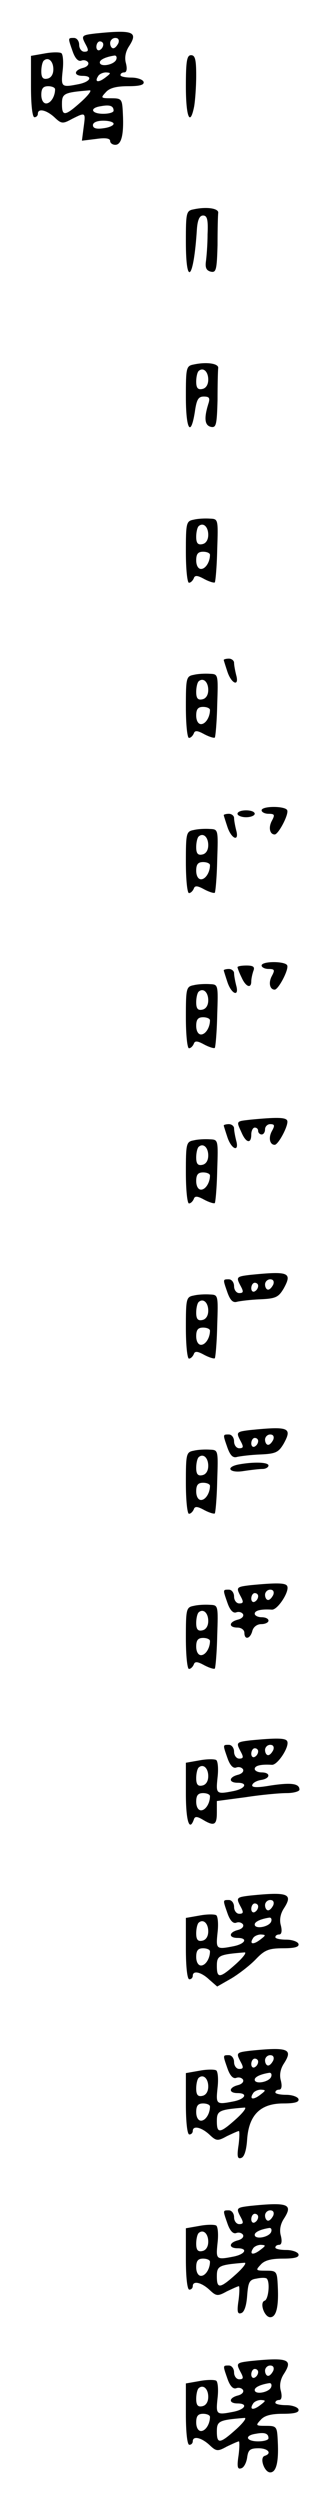 <?xml version="1.0" standalone="no"?>
<!DOCTYPE svg PUBLIC "-//W3C//DTD SVG 20010904//EN"
 "http://www.w3.org/TR/2001/REC-SVG-20010904/DTD/svg10.dtd">
<svg version="1.0" xmlns="http://www.w3.org/2000/svg"
 width="95pt" height="725pt" viewBox="0 0 95 725"
 preserveAspectRatio="xMidYMid meet">
<g transform="translate(0,725) scale(0.1,-0.1)"
fill="#000000" stroke="none">
<path d="M278 7153 c-42 -5 -43 -6 -28 -34 8 -15 7 -19 -5 -19 -8 0 -15 9 -15
20 0 11 -7 20 -15 20 -18 0 -18 1 -4 -39 7 -20 16 -30 25 -27 7 3 16 1 20 -5
3 -6 -3 -13 -15 -16 -27 -7 -27 -23 -1 -23 31 0 23 -17 -11 -24 -51 -10 -52
-9 -47 39 3 25 1 48 -4 51 -5 3 -27 3 -48 -1 l-40 -7 0 -89 c0 -53 4 -89 10
-89 6 0 10 5 10 10 0 17 25 11 48 -10 20 -19 24 -20 51 -5 40 20 40 20 34 -24
l-5 -39 41 5 c27 4 41 2 41 -6 0 -6 7 -11 15 -11 18 0 25 30 22 90 -2 43 -3
45 -34 45 -30 0 -31 1 -16 17 11 13 31 18 65 18 35 0 48 4 45 13 -2 6 -18 12
-35 12 -18 0 -32 3 -32 7 0 5 5 8 11 8 7 0 9 10 5 26 -5 17 -1 35 9 50 27 42
12 48 -97 37z m66 -28 c-4 -8 -10 -15 -15 -15 -5 0 -9 7 -9 15 0 8 7 15 15 15
9 0 12 -6 9 -15z m-44 -4 c0 -6 -4 -13 -10 -16 -5 -3 -10 1 -10 9 0 9 5 16 10
16 6 0 10 -4 10 -9z m38 -43 c-5 -16 -48 -24 -48 -9 0 8 17 16 43 20 5 0 7 -5
5 -11z m-183 -29 c0 -15 -7 -25 -17 -27 -13 -3 -18 3 -18 21 0 13 3 27 7 31
13 12 28 -1 28 -25z m151 -24 c-21 -16 -32 -13 -21 4 3 6 14 11 23 11 15 -1
15 -2 -2 -15z m-146 -34 c0 -21 -13 -41 -26 -41 -8 0 -14 10 -14 25 0 18 5 25
20 25 11 0 20 -4 20 -9z m76 -36 c-48 -43 -56 -43 -56 -6 0 30 6 33 80 39 8 1
-3 -14 -24 -33z m94 -26 c0 -5 -13 -9 -30 -9 -35 0 -41 17 -7 22 26 5 37 1 37
-13z m0 -38 c0 -5 -13 -11 -30 -13 -20 -3 -30 0 -30 9 0 8 12 13 30 13 17 0
30 -4 30 -9z"/>
<path d="M540 7000 c0 -89 12 -119 24 -59 3 17 6 58 6 90 0 46 -3 59 -15 59
-12 0 -15 -17 -15 -90z"/>
<path d="M563 6643 c-22 -4 -23 -9 -23 -94 0 -135 23 -109 32 36 2 28 8 40 18
40 12 0 15 -12 13 -55 0 -30 -3 -66 -5 -80 -2 -17 2 -25 15 -28 15 -3 17 6 19
77 0 45 1 87 2 94 1 13 -34 18 -71 10z"/>
<path d="M563 6193 c-22 -4 -23 -9 -23 -94 0 -94 14 -119 26 -44 5 36 10 45
26 45 16 0 19 -4 13 -22 -13 -42 -10 -62 8 -66 15 -3 17 6 19 77 0 45 1 87 2
94 1 13 -34 18 -71 10z m42 -44 c0 -15 -7 -25 -17 -27 -13 -3 -18 3 -18 21 0
13 3 27 7 31 13 12 28 -1 28 -25z"/>
<path d="M563 5743 c-22 -4 -23 -9 -23 -94 0 -49 4 -89 9 -89 5 0 11 6 14 13
3 9 10 9 30 -2 15 -8 29 -12 31 -10 2 2 6 45 7 94 3 90 3 90 -21 91 -14 1 -35
0 -47 -3z m42 -44 c0 -15 -7 -25 -17 -27 -13 -3 -18 3 -18 21 0 13 3 27 7 31
13 12 28 -1 28 -25z m5 -58 c0 -21 -13 -41 -26 -41 -8 0 -14 10 -14 25 0 18 5
25 20 25 11 0 20 -4 20 -9z"/>
<path d="M650 5336 c0 -1 5 -17 11 -35 12 -35 35 -43 25 -8 -3 12 -6 28 -6 35
0 6 -7 12 -15 12 -8 0 -15 -2 -15 -4z"/>
<path d="M563 5293 c-22 -4 -23 -9 -23 -94 0 -49 4 -89 9 -89 5 0 11 6 14 13
3 9 10 9 30 -2 15 -8 29 -12 31 -10 2 2 6 45 7 94 3 90 3 90 -21 91 -14 1 -35
0 -47 -3z m42 -44 c0 -15 -7 -25 -17 -27 -13 -3 -18 3 -18 21 0 13 3 27 7 31
13 12 28 -1 28 -25z m5 -58 c0 -21 -13 -41 -26 -41 -8 0 -14 10 -14 25 0 18 5
25 20 25 11 0 20 -4 20 -9z"/>
<path d="M760 4900 c0 -5 9 -10 20 -10 18 0 19 -3 10 -20 -11 -20 -6 -40 8
-40 11 0 43 61 36 71 -7 12 -74 12 -74 -1z"/>
<path d="M690 4890 c0 -5 11 -10 25 -10 14 0 25 5 25 10 0 6 -11 10 -25 10
-14 0 -25 -4 -25 -10z"/>
<path d="M650 4886 c0 -1 5 -17 11 -35 12 -35 35 -43 25 -8 -3 12 -6 28 -6 35
0 6 -7 12 -15 12 -8 0 -15 -2 -15 -4z"/>
<path d="M563 4843 c-22 -4 -23 -9 -23 -94 0 -49 4 -89 9 -89 5 0 11 6 14 13
3 9 10 9 30 -2 15 -8 29 -12 31 -10 2 2 6 45 7 94 3 90 3 90 -21 91 -14 1 -35
0 -47 -3z m42 -44 c0 -15 -7 -25 -17 -27 -13 -3 -18 3 -18 21 0 13 3 27 7 31
13 12 28 -1 28 -25z m5 -58 c0 -21 -13 -41 -26 -41 -8 0 -14 10 -14 25 0 18 5
25 20 25 11 0 20 -4 20 -9z"/>
<path d="M760 4450 c0 -5 9 -10 20 -10 18 0 19 -3 10 -20 -11 -20 -6 -40 8
-40 11 0 43 61 36 71 -7 12 -74 12 -74 -1z"/>
<path d="M690 4445 c0 -2 5 -16 12 -30 12 -27 28 -33 28 -11 0 8 3 21 6 30 5
12 0 16 -20 16 -14 0 -26 -2 -26 -5z"/>
<path d="M650 4436 c0 -1 5 -17 11 -35 12 -35 35 -43 25 -8 -3 12 -6 28 -6 35
0 6 -7 12 -15 12 -8 0 -15 -2 -15 -4z"/>
<path d="M563 4393 c-22 -4 -23 -9 -23 -94 0 -49 4 -89 9 -89 5 0 11 6 14 13
3 9 10 9 30 -2 15 -8 29 -12 31 -10 2 2 6 45 7 94 3 90 3 90 -21 91 -14 1 -35
0 -47 -3z m42 -44 c0 -15 -7 -25 -17 -27 -13 -3 -18 3 -18 21 0 13 3 27 7 31
13 12 28 -1 28 -25z m5 -58 c0 -21 -13 -41 -26 -41 -8 0 -14 10 -14 25 0 18 5
25 20 25 11 0 20 -4 20 -9z"/>
<path d="M728 4003 c-43 -5 -42 -3 -26 -38 13 -30 28 -33 28 -5 0 11 5 20 10
20 6 0 10 -4 10 -10 0 -5 5 -10 10 -10 6 0 10 7 10 15 0 8 7 15 15 15 13 0 14
-4 5 -20 -11 -20 -6 -40 8 -40 11 0 43 61 36 71 -5 9 -33 9 -106 2z"/>
<path d="M650 3986 c0 -1 5 -17 11 -35 12 -35 35 -43 25 -8 -3 12 -6 28 -6 35
0 6 -7 12 -15 12 -8 0 -15 -2 -15 -4z"/>
<path d="M563 3943 c-22 -4 -23 -9 -23 -94 0 -49 4 -89 9 -89 5 0 11 6 14 13
3 9 10 9 30 -2 15 -8 29 -12 31 -10 2 2 6 45 7 94 3 90 3 90 -21 91 -14 1 -35
0 -47 -3z m42 -44 c0 -15 -7 -25 -17 -27 -13 -3 -18 3 -18 21 0 13 3 27 7 31
13 12 28 -1 28 -25z m5 -58 c0 -21 -13 -41 -26 -41 -8 0 -14 10 -14 25 0 18 5
25 20 25 11 0 20 -4 20 -9z"/>
<path d="M728 3553 c-42 -5 -43 -6 -28 -34 8 -15 7 -19 -5 -19 -8 0 -15 9 -15
20 0 11 -7 20 -15 20 -18 0 -18 1 -4 -39 8 -22 16 -30 28 -26 9 2 39 6 67 7
45 2 53 6 68 31 26 47 15 51 -96 40z m66 -28 c-4 -8 -10 -15 -15 -15 -5 0 -9
7 -9 15 0 8 7 15 15 15 9 0 12 -6 9 -15z m-44 -4 c0 -6 -4 -13 -10 -16 -5 -3
-10 1 -10 9 0 9 5 16 10 16 6 0 10 -4 10 -9z"/>
<path d="M563 3493 c-22 -4 -23 -9 -23 -94 0 -49 4 -89 9 -89 5 0 11 6 14 13
3 9 10 9 30 -2 15 -8 29 -12 31 -10 2 2 6 45 7 94 3 90 3 90 -21 91 -14 1 -35
0 -47 -3z m42 -44 c0 -15 -7 -25 -17 -27 -13 -3 -18 3 -18 21 0 13 3 27 7 31
13 12 28 -1 28 -25z m5 -58 c0 -21 -13 -41 -26 -41 -8 0 -14 10 -14 25 0 18 5
25 20 25 11 0 20 -4 20 -9z"/>
<path d="M728 3103 c-42 -5 -43 -6 -28 -34 8 -15 7 -19 -5 -19 -8 0 -15 9 -15
20 0 11 -7 20 -15 20 -18 0 -18 1 -4 -39 8 -22 16 -30 28 -26 9 2 39 6 67 7
45 2 53 6 68 31 26 47 15 51 -96 40z m66 -28 c-4 -8 -10 -15 -15 -15 -5 0 -9
7 -9 15 0 8 7 15 15 15 9 0 12 -6 9 -15z m-44 -4 c0 -6 -4 -13 -10 -16 -5 -3
-10 1 -10 9 0 9 5 16 10 16 6 0 10 -4 10 -9z"/>
<path d="M563 3043 c-22 -4 -23 -9 -23 -94 0 -49 4 -89 9 -89 5 0 11 6 14 13
3 9 10 9 30 -2 15 -8 29 -12 31 -10 2 2 6 45 7 94 3 90 3 90 -21 91 -14 1 -35
0 -47 -3z m42 -44 c0 -15 -7 -25 -17 -27 -13 -3 -18 3 -18 21 0 13 3 27 7 31
13 12 28 -1 28 -25z m5 -58 c0 -21 -13 -41 -26 -41 -8 0 -14 10 -14 25 0 18 5
25 20 25 11 0 20 -4 20 -9z"/>
<path d="M693 3003 c-40 -8 -26 -26 15 -19 20 3 45 6 55 6 9 0 17 5 17 10 0
10 -44 11 -87 3z"/>
<path d="M728 2653 c-42 -5 -43 -6 -28 -34 8 -15 7 -19 -5 -19 -8 0 -15 9 -15
20 0 11 -7 20 -15 20 -18 0 -18 1 -4 -39 7 -20 16 -30 25 -27 7 3 16 1 20 -5
3 -6 -3 -13 -15 -16 -27 -7 -27 -23 -1 -23 11 0 20 -7 20 -15 0 -22 17 -18 23
5 3 12 14 20 26 20 12 0 21 5 21 10 0 6 -9 10 -20 10 -11 0 -20 5 -20 10 0 10
19 14 50 12 17 -1 53 55 44 69 -5 9 -33 9 -106 2z m66 -28 c-4 -8 -10 -15 -15
-15 -5 0 -9 7 -9 15 0 8 7 15 15 15 9 0 12 -6 9 -15z m-44 -4 c0 -6 -4 -13
-10 -16 -5 -3 -10 1 -10 9 0 9 5 16 10 16 6 0 10 -4 10 -9z"/>
<path d="M563 2593 c-22 -4 -23 -9 -23 -94 0 -49 4 -89 9 -89 5 0 11 6 14 13
3 9 10 9 30 -2 15 -8 29 -12 31 -10 2 2 6 45 7 94 3 90 3 90 -21 91 -14 1 -35
0 -47 -3z m42 -44 c0 -15 -7 -25 -17 -27 -13 -3 -18 3 -18 21 0 13 3 27 7 31
13 12 28 -1 28 -25z m5 -58 c0 -21 -13 -41 -26 -41 -8 0 -14 10 -14 25 0 18 5
25 20 25 11 0 20 -4 20 -9z"/>
<path d="M728 2203 c-42 -5 -43 -6 -28 -34 8 -15 7 -19 -5 -19 -8 0 -15 9 -15
20 0 11 -7 20 -15 20 -18 0 -18 1 -4 -39 7 -20 16 -30 25 -27 7 3 16 1 20 -5
3 -6 -3 -13 -15 -16 -27 -7 -27 -23 -1 -23 31 0 23 -17 -11 -24 -51 -10 -52
-9 -47 39 3 25 1 48 -4 51 -5 3 -27 3 -48 -1 l-40 -7 0 -89 c0 -79 10 -112 23
-76 3 10 9 10 26 0 33 -20 41 -16 41 20 l0 34 83 11 c45 7 99 12 120 12 20 0
37 5 37 10 0 18 -24 21 -84 12 -40 -7 -56 -6 -53 2 2 6 13 12 25 14 28 4 29
22 2 22 -11 0 -20 5 -20 10 0 10 19 14 50 12 17 -1 53 55 44 69 -5 9 -33 9
-106 2z m66 -28 c-4 -8 -10 -15 -15 -15 -5 0 -9 7 -9 15 0 8 7 15 15 15 9 0
12 -6 9 -15z m-44 -4 c0 -6 -4 -13 -10 -16 -5 -3 -10 1 -10 9 0 9 5 16 10 16
6 0 10 -4 10 -9z m-145 -72 c0 -15 -7 -25 -17 -27 -13 -3 -18 3 -18 21 0 13 3
27 7 31 13 12 28 -1 28 -25z m5 -58 c0 -21 -13 -41 -26 -41 -8 0 -14 10 -14
25 0 18 5 25 20 25 11 0 20 -4 20 -9z"/>
<path d="M728 1753 c-42 -5 -43 -6 -28 -34 8 -15 7 -19 -5 -19 -8 0 -15 9 -15
20 0 11 -7 20 -15 20 -18 0 -18 1 -4 -39 7 -20 16 -30 25 -27 7 3 16 1 20 -5
3 -6 -3 -13 -15 -16 -27 -7 -27 -23 -1 -23 31 0 23 -17 -11 -24 -51 -10 -52
-9 -47 39 3 25 1 48 -4 51 -5 3 -27 3 -48 -1 l-40 -7 0 -89 c0 -53 4 -89 10
-89 6 0 10 5 10 10 0 17 25 11 48 -11 l23 -20 42 24 c23 14 55 39 71 56 25 26
37 31 79 31 34 0 47 4 44 13 -2 6 -18 12 -35 12 -18 0 -32 3 -32 7 0 5 5 8 11
8 7 0 9 10 5 26 -5 17 -1 35 9 50 27 42 12 48 -97 37z m66 -28 c-4 -8 -10 -15
-15 -15 -5 0 -9 7 -9 15 0 8 7 15 15 15 9 0 12 -6 9 -15z m-44 -4 c0 -6 -4
-13 -10 -16 -5 -3 -10 1 -10 9 0 9 5 16 10 16 6 0 10 -4 10 -9z m38 -43 c-5
-16 -48 -24 -48 -9 0 8 17 16 43 20 5 0 7 -5 5 -11z m-183 -29 c0 -15 -7 -25
-17 -27 -13 -3 -18 3 -18 21 0 13 3 27 7 31 13 12 28 -1 28 -25z m151 -24
c-21 -16 -32 -13 -21 4 3 6 14 11 23 11 15 -1 15 -2 -2 -15z m-146 -34 c0 -21
-13 -41 -26 -41 -8 0 -14 10 -14 25 0 18 5 25 20 25 11 0 20 -4 20 -9z m76
-36 c-48 -43 -56 -43 -56 -6 0 30 6 33 80 39 8 1 -3 -14 -24 -33z"/>
<path d="M728 1303 c-42 -5 -43 -6 -28 -34 8 -15 7 -19 -5 -19 -8 0 -15 9 -15
20 0 11 -7 20 -15 20 -18 0 -18 1 -4 -39 7 -20 16 -30 25 -27 7 3 16 1 20 -5
3 -6 -3 -13 -15 -16 -27 -7 -27 -23 -1 -23 31 0 23 -17 -11 -24 -51 -10 -52
-9 -47 39 3 25 1 48 -4 51 -5 3 -27 3 -48 -1 l-40 -7 0 -89 c0 -53 4 -89 10
-89 6 0 10 5 10 10 0 17 25 11 48 -10 20 -19 24 -20 51 -5 17 8 32 15 35 15 2
0 2 -19 -1 -41 -5 -33 -3 -41 8 -37 9 3 15 23 17 54 5 70 38 104 105 104 34 0
47 4 44 13 -2 6 -18 12 -35 12 -18 0 -32 3 -32 7 0 5 5 8 11 8 7 0 9 10 5 26
-5 17 -1 35 9 50 27 42 12 48 -97 37z m66 -28 c-4 -8 -10 -15 -15 -15 -5 0 -9
7 -9 15 0 8 7 15 15 15 9 0 12 -6 9 -15z m-44 -4 c0 -6 -4 -13 -10 -16 -5 -3
-10 1 -10 9 0 9 5 16 10 16 6 0 10 -4 10 -9z m38 -43 c-5 -16 -48 -24 -48 -9
0 8 17 16 43 20 5 0 7 -5 5 -11z m-183 -29 c0 -15 -7 -25 -17 -27 -13 -3 -18
3 -18 21 0 13 3 27 7 31 13 12 28 -1 28 -25z m151 -24 c-21 -16 -32 -13 -21 4
3 6 14 11 23 11 15 -1 15 -2 -2 -15z m-146 -34 c0 -21 -13 -41 -26 -41 -8 0
-14 10 -14 25 0 18 5 25 20 25 11 0 20 -4 20 -9z m76 -36 c-48 -43 -56 -43
-56 -6 0 30 6 33 80 39 8 1 -3 -14 -24 -33z"/>
<path d="M728 853 c-42 -5 -43 -6 -28 -34 8 -15 7 -19 -5 -19 -8 0 -15 9 -15
20 0 11 -7 20 -15 20 -18 0 -18 1 -4 -39 7 -20 16 -30 25 -27 7 3 16 1 20 -5
3 -6 -3 -13 -15 -16 -27 -7 -27 -23 -1 -23 31 0 23 -17 -11 -24 -51 -10 -52
-9 -47 39 3 25 1 48 -4 51 -5 3 -27 3 -48 -1 l-40 -7 0 -89 c0 -53 4 -89 10
-89 6 0 10 5 10 10 0 17 25 11 48 -10 20 -19 24 -20 51 -5 17 8 32 15 35 15 2
0 2 -19 -1 -41 -5 -33 -3 -41 8 -37 9 3 15 22 17 50 3 39 6 47 27 50 14 3 27
3 30 0 10 -10 5 -60 -6 -64 -16 -5 -1 -48 16 -48 18 0 25 31 22 90 -2 43 -3
45 -34 45 -30 0 -31 1 -16 17 11 13 31 18 65 18 35 0 48 4 45 13 -2 6 -18 12
-35 12 -18 0 -32 3 -32 7 0 5 5 8 11 8 7 0 9 10 5 26 -5 17 -1 35 9 50 27 42
12 48 -97 37z m66 -28 c-4 -8 -10 -15 -15 -15 -5 0 -9 7 -9 15 0 8 7 15 15 15
9 0 12 -6 9 -15z m-44 -4 c0 -6 -4 -13 -10 -16 -5 -3 -10 1 -10 9 0 9 5 16 10
16 6 0 10 -4 10 -9z m38 -43 c-5 -16 -48 -24 -48 -9 0 8 17 16 43 20 5 0 7 -5
5 -11z m-183 -29 c0 -15 -7 -25 -17 -27 -13 -3 -18 3 -18 21 0 13 3 27 7 31
13 12 28 -1 28 -25z m151 -24 c-21 -16 -32 -13 -21 4 3 6 14 11 23 11 15 -1
15 -2 -2 -15z m-146 -34 c0 -21 -13 -41 -26 -41 -8 0 -14 10 -14 25 0 18 5 25
20 25 11 0 20 -4 20 -9z m76 -36 c-48 -43 -56 -43 -56 -6 0 30 6 33 80 39 8 1
-3 -14 -24 -33z"/>
<path d="M728 403 c-42 -5 -43 -6 -28 -34 8 -15 7 -19 -5 -19 -8 0 -15 9 -15
20 0 11 -7 20 -15 20 -18 0 -18 1 -4 -39 7 -20 16 -30 25 -27 7 3 16 1 20 -5
3 -6 -3 -13 -15 -16 -27 -7 -27 -23 -1 -23 31 0 23 -17 -11 -24 -51 -10 -52
-9 -47 39 3 25 1 48 -4 51 -5 3 -27 3 -48 -1 l-40 -7 0 -89 c0 -53 4 -89 10
-89 6 0 10 5 10 10 0 17 25 11 48 -10 20 -19 24 -20 51 -5 17 8 32 15 35 15 2
0 2 -19 -1 -41 -5 -33 -3 -41 8 -37 8 2 15 17 17 31 3 22 8 27 33 27 28 0 40
-15 18 -22 -16 -5 -1 -48 16 -48 18 0 25 31 22 90 -2 43 -3 45 -34 45 -30 0
-31 1 -16 17 11 13 31 18 65 18 35 0 48 4 45 13 -2 6 -18 12 -35 12 -18 0 -32
3 -32 7 0 5 5 8 11 8 7 0 9 10 5 26 -5 17 -1 35 9 50 27 42 12 48 -97 37z m66
-28 c-4 -8 -10 -15 -15 -15 -5 0 -9 7 -9 15 0 8 7 15 15 15 9 0 12 -6 9 -15z
m-44 -4 c0 -6 -4 -13 -10 -16 -5 -3 -10 1 -10 9 0 9 5 16 10 16 6 0 10 -4 10
-9z m38 -43 c-5 -16 -48 -24 -48 -9 0 8 17 16 43 20 5 0 7 -5 5 -11z m-183
-29 c0 -15 -7 -25 -17 -27 -13 -3 -18 3 -18 21 0 13 3 27 7 31 13 12 28 -1 28
-25z m151 -24 c-21 -16 -32 -13 -21 4 3 6 14 11 23 11 15 -1 15 -2 -2 -15z
m-146 -34 c0 -21 -13 -41 -26 -41 -8 0 -14 10 -14 25 0 18 5 25 20 25 11 0 20
-4 20 -9z m76 -36 c-48 -43 -56 -43 -56 -6 0 30 6 33 80 39 8 1 -3 -14 -24
-33z m94 -26 c0 -5 -13 -9 -30 -9 -35 0 -41 17 -7 22 26 5 37 1 37 -13z"/>
</g>
</svg>
